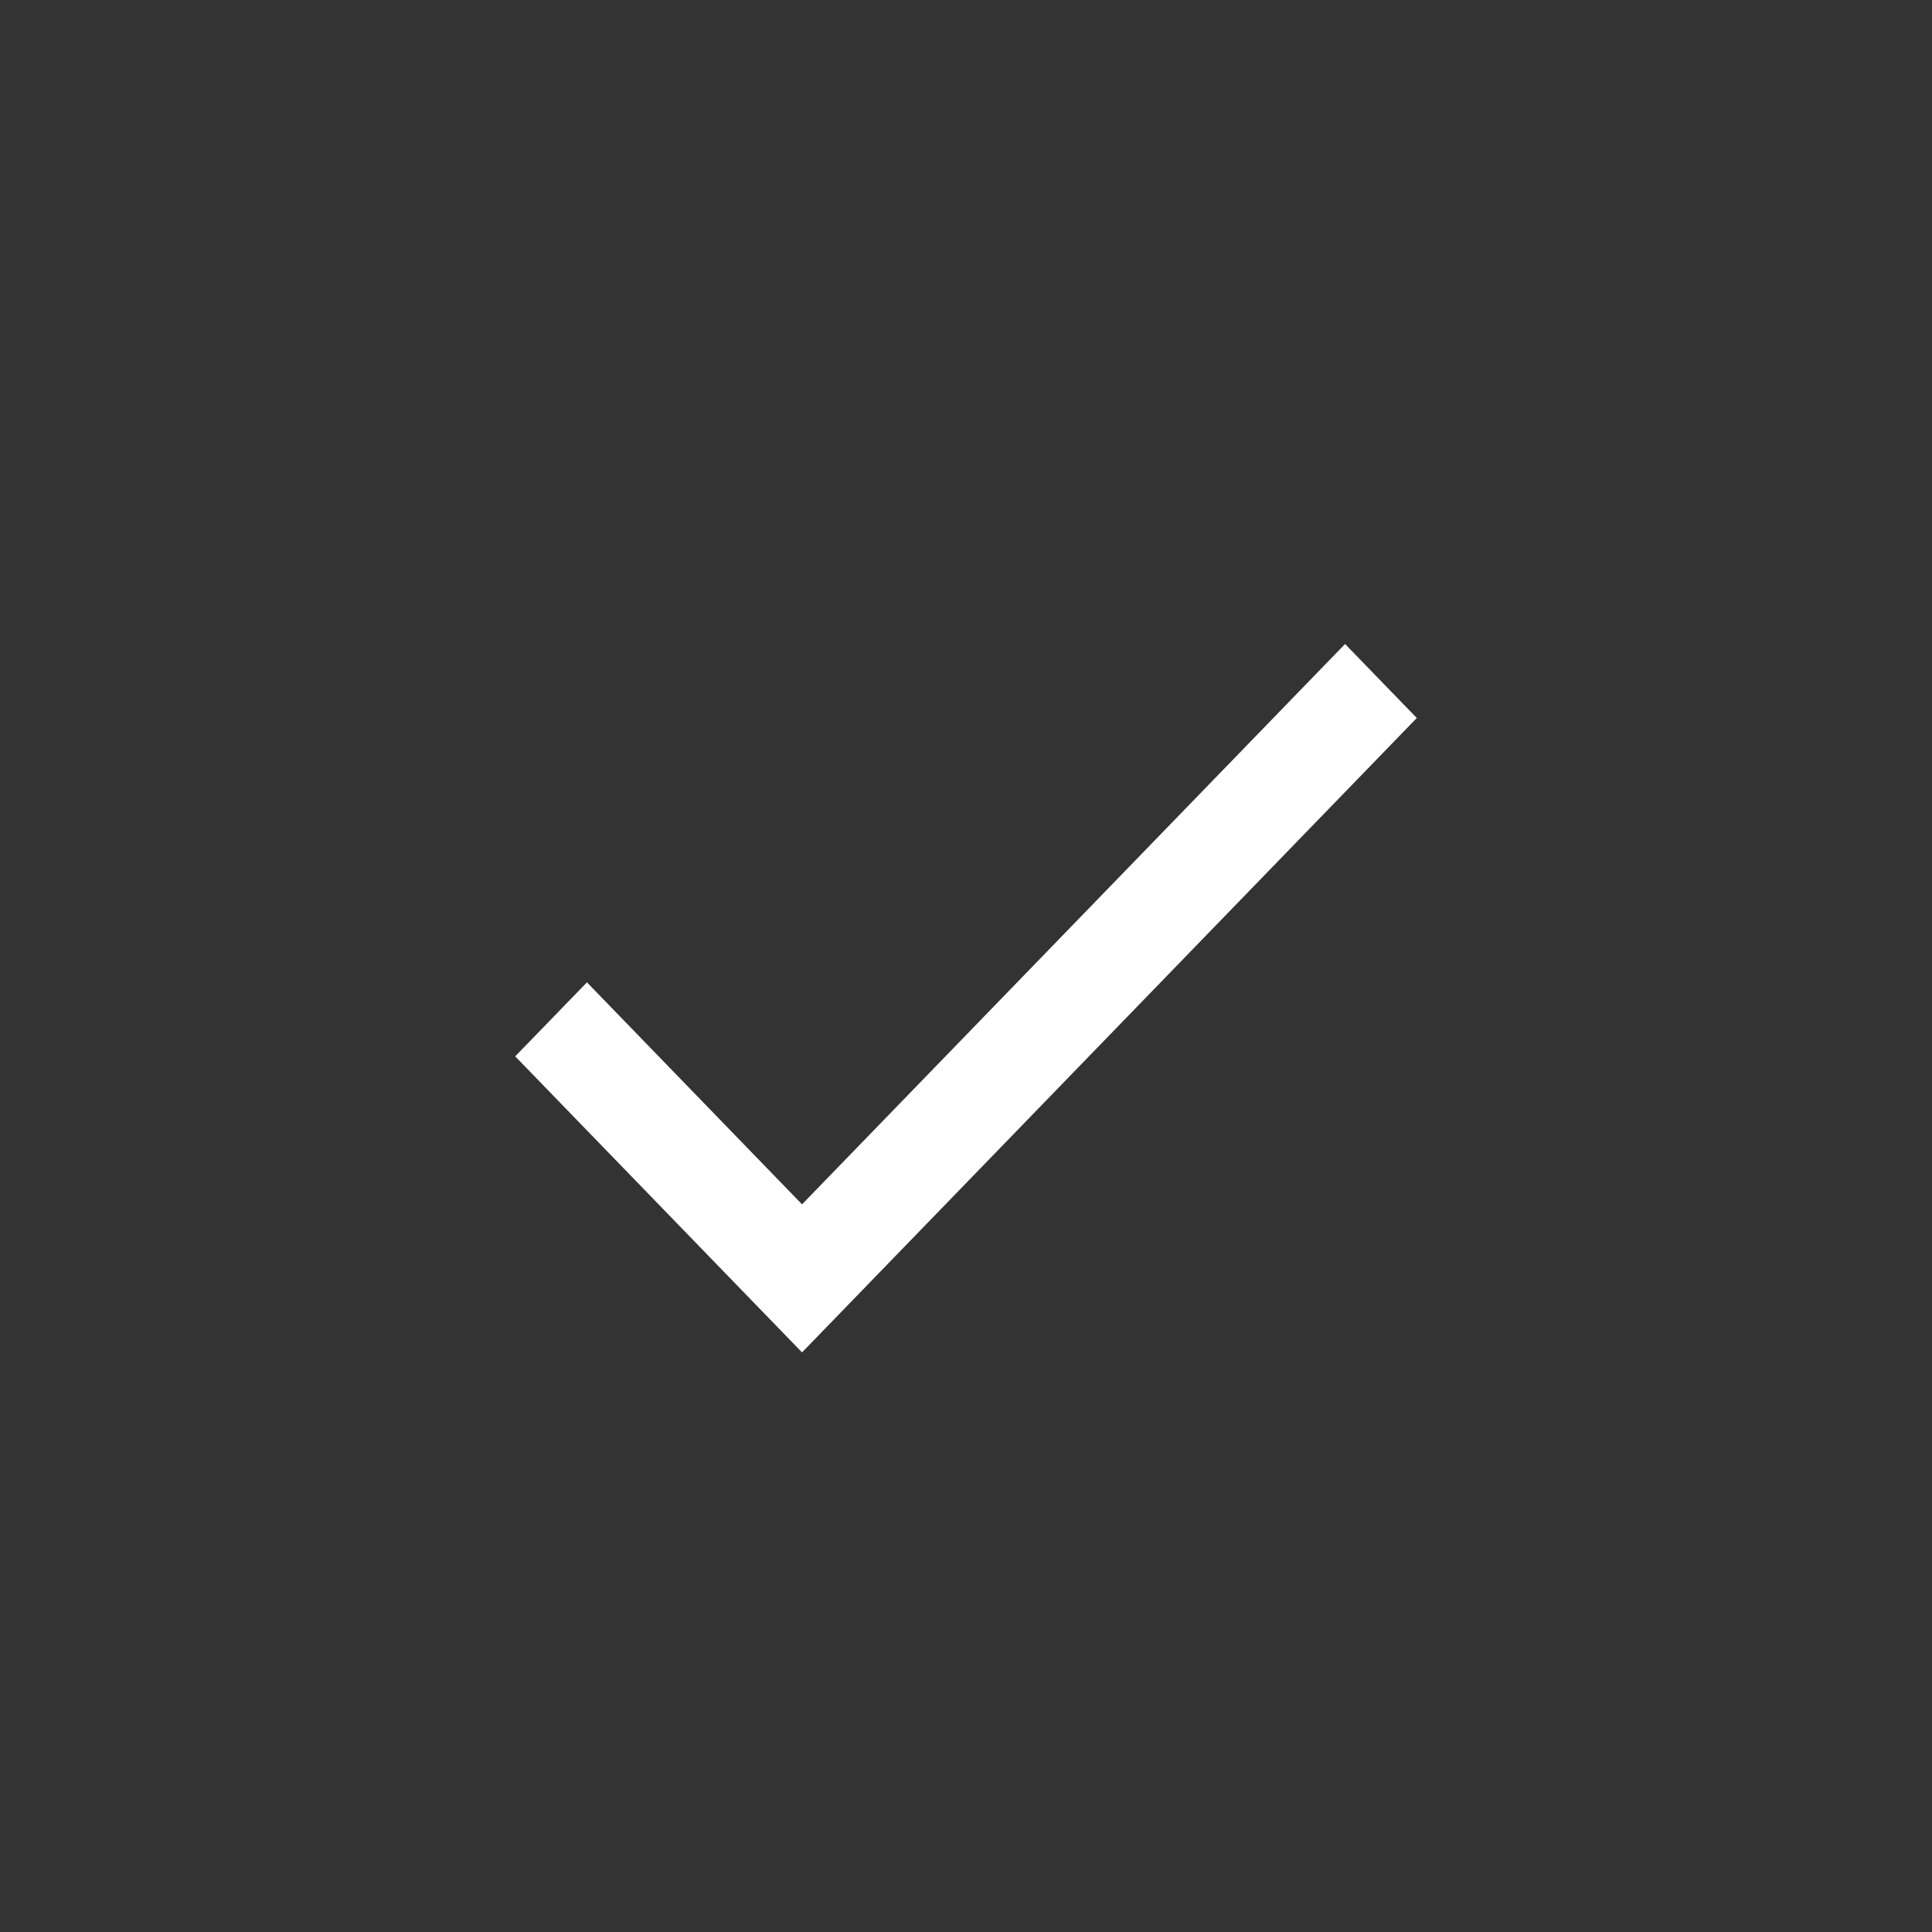 <svg width="30" height="30" viewBox="0 0 30 30" fill="none" xmlns="http://www.w3.org/2000/svg">
<rect x="0" y="0" width="30" height="30" fill="#333333" stroke="none"/>
<path d="M12.454 18.701L9.114 15.254L8 16.403L12.454 21L22 11.149L20.886 10L12.454 18.701Z" fill="white"/>
</svg>
